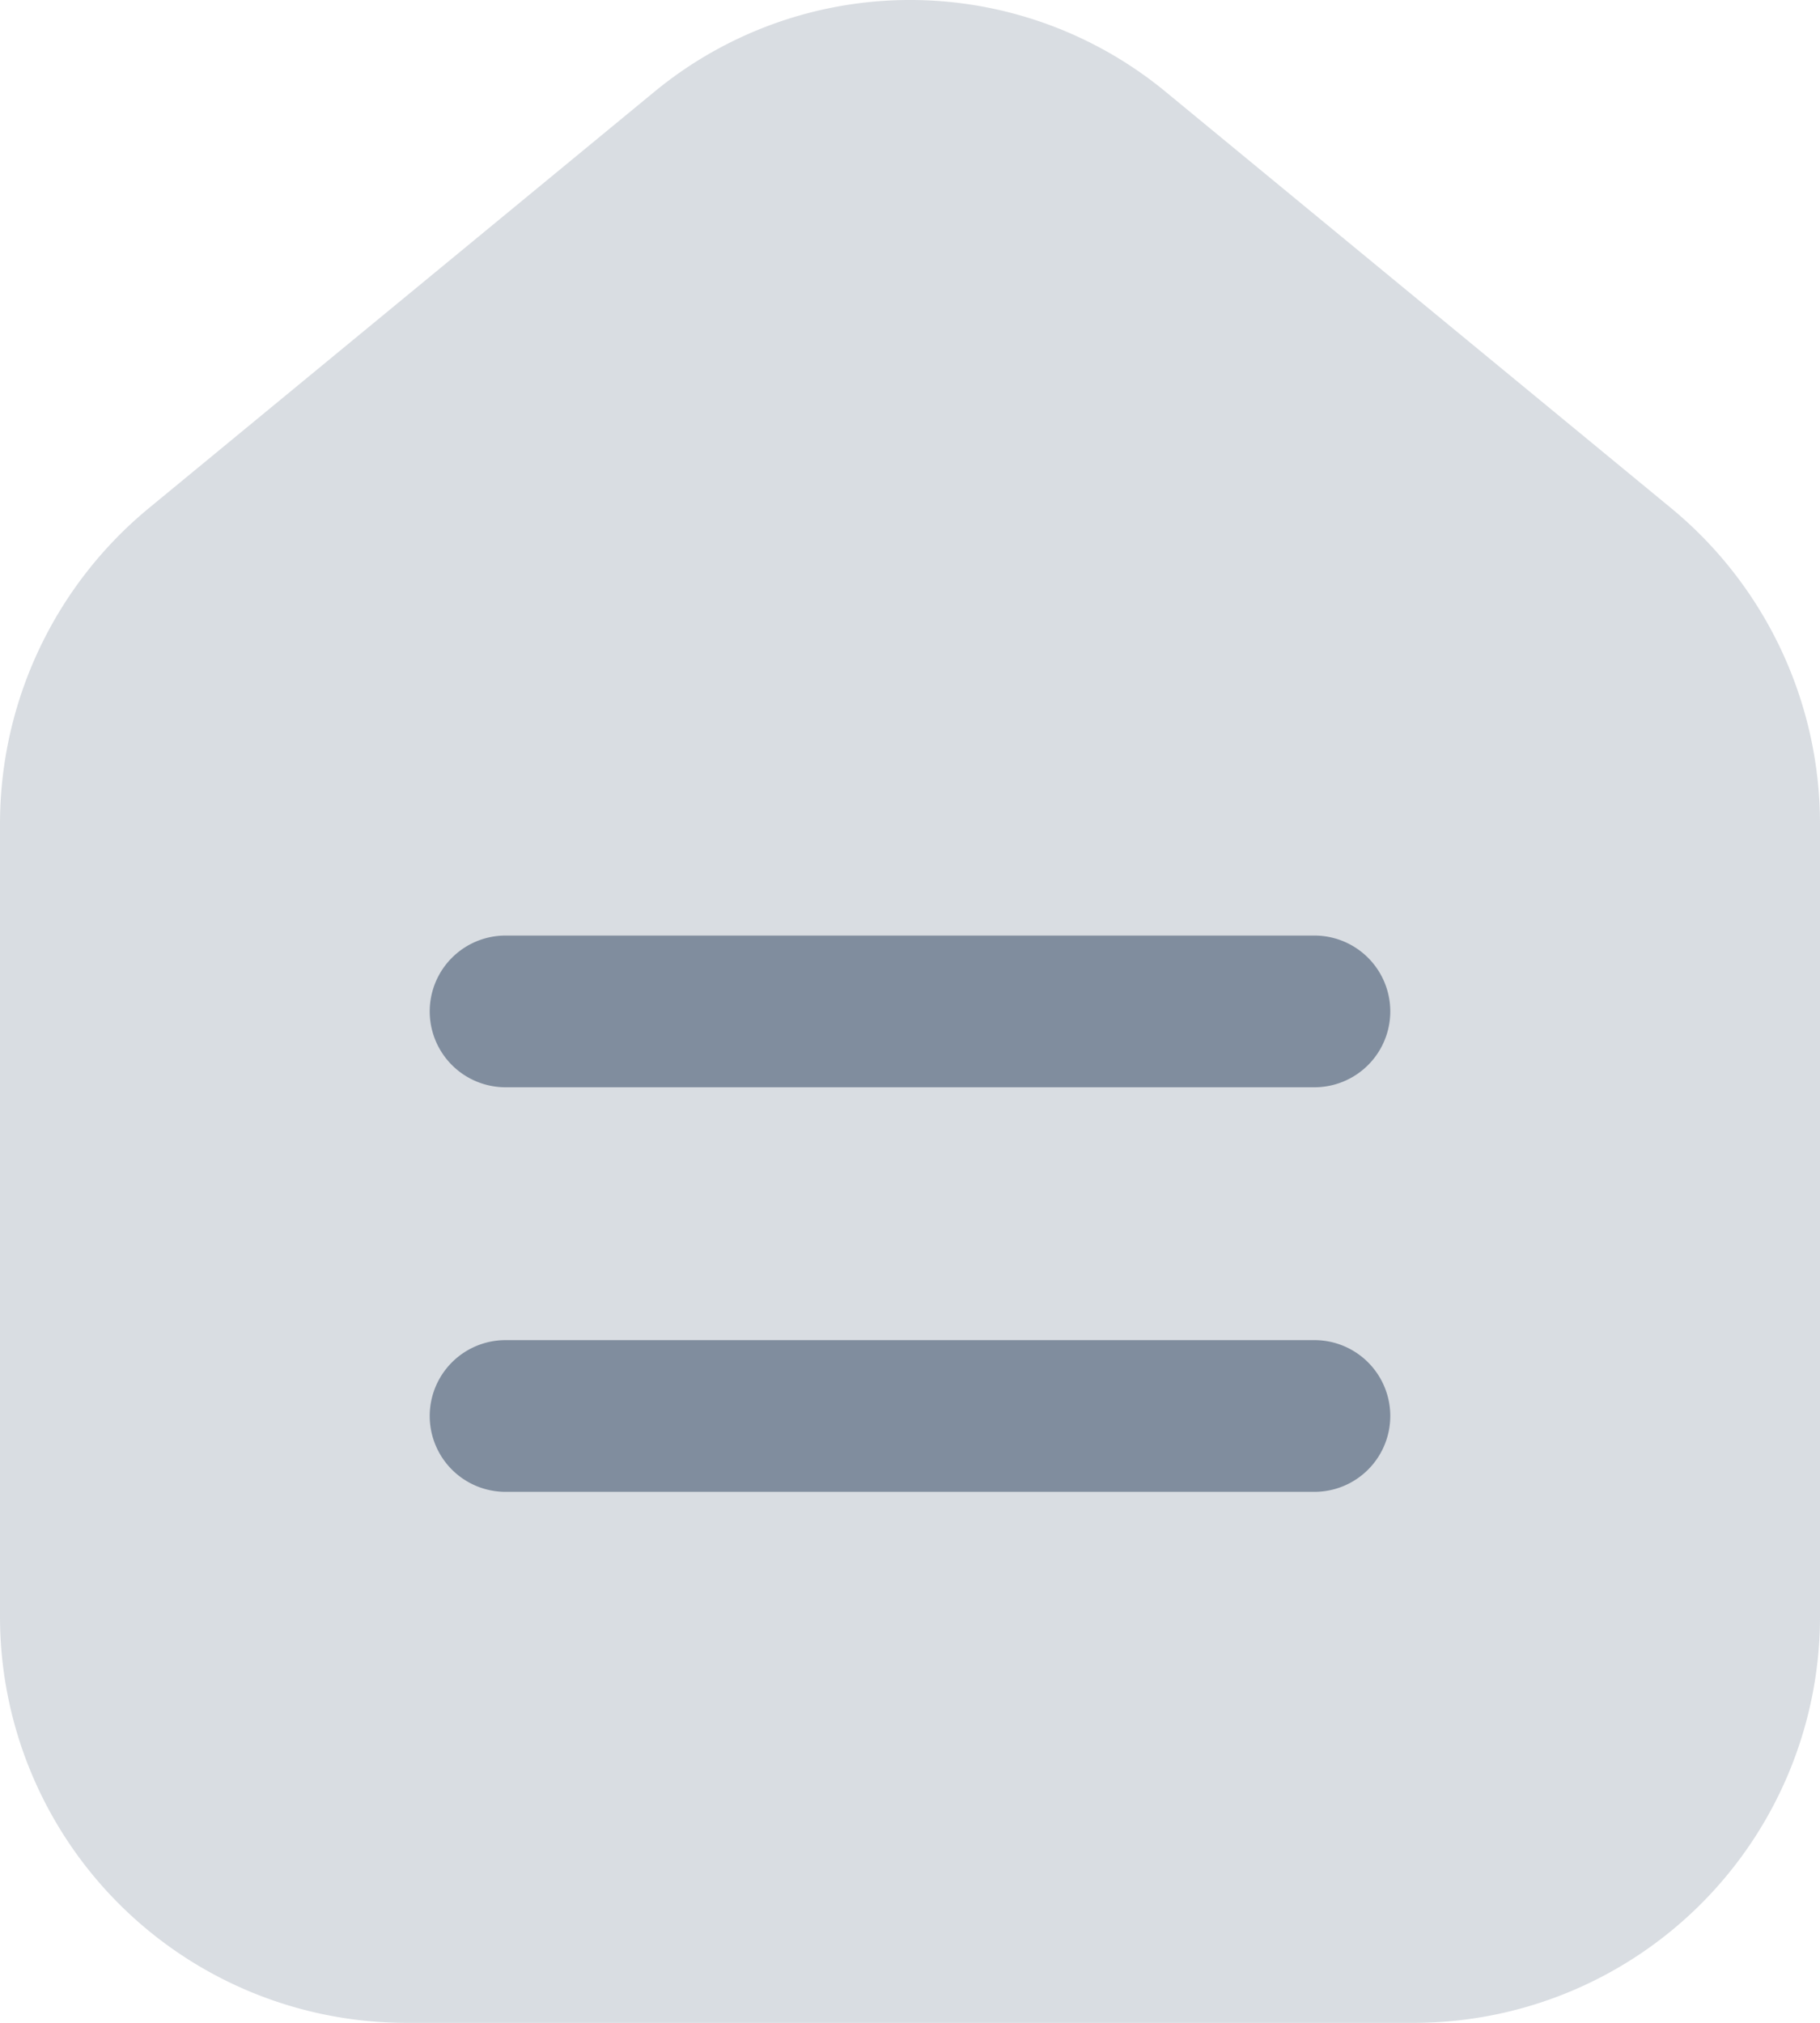 <svg id="Huge-icon_menu_bulk_menu-home" data-name="Huge-icon/menu/bulk/menu-home" xmlns="http://www.w3.org/2000/svg" width="18" height="20" viewBox="0 0 18 20">
  <g id="menu_home" data-name="menu home" transform="translate(0 0)">
    <path id="Vector_2474" data-name="Vector 2474" d="M18,15.967V8.15a4.046,4.046,0,0,0-1.47-3.124l-5-4.117a3.975,3.975,0,0,0-5.06,0l-5,4.117A4.046,4.046,0,0,0,0,8.15v7.816A4.017,4.017,0,0,0,4,20H14A4.017,4.017,0,0,0,18,15.967Z" fill="#808d9e" opacity="0.3"/>
    <path id="Vector_2472_Stroke_" data-name="Vector 2472 (Stroke)" d="M0,.75A.75.75,0,0,1,.75,0h8a.75.75,0,0,1,0,1.5h-8A.75.75,0,0,1,0,.75Z" transform="translate(4.25 9.25)" fill="#808d9e"/>
    <path id="Vector_2473_Stroke_" data-name="Vector 2473 (Stroke)" d="M0,.75A.75.75,0,0,1,.75,0h8a.75.75,0,0,1,0,1.5h-8A.75.75,0,0,1,0,.75Z" transform="translate(4.25 13.25)" fill="#808d9e"/>
  </g>
</svg>
